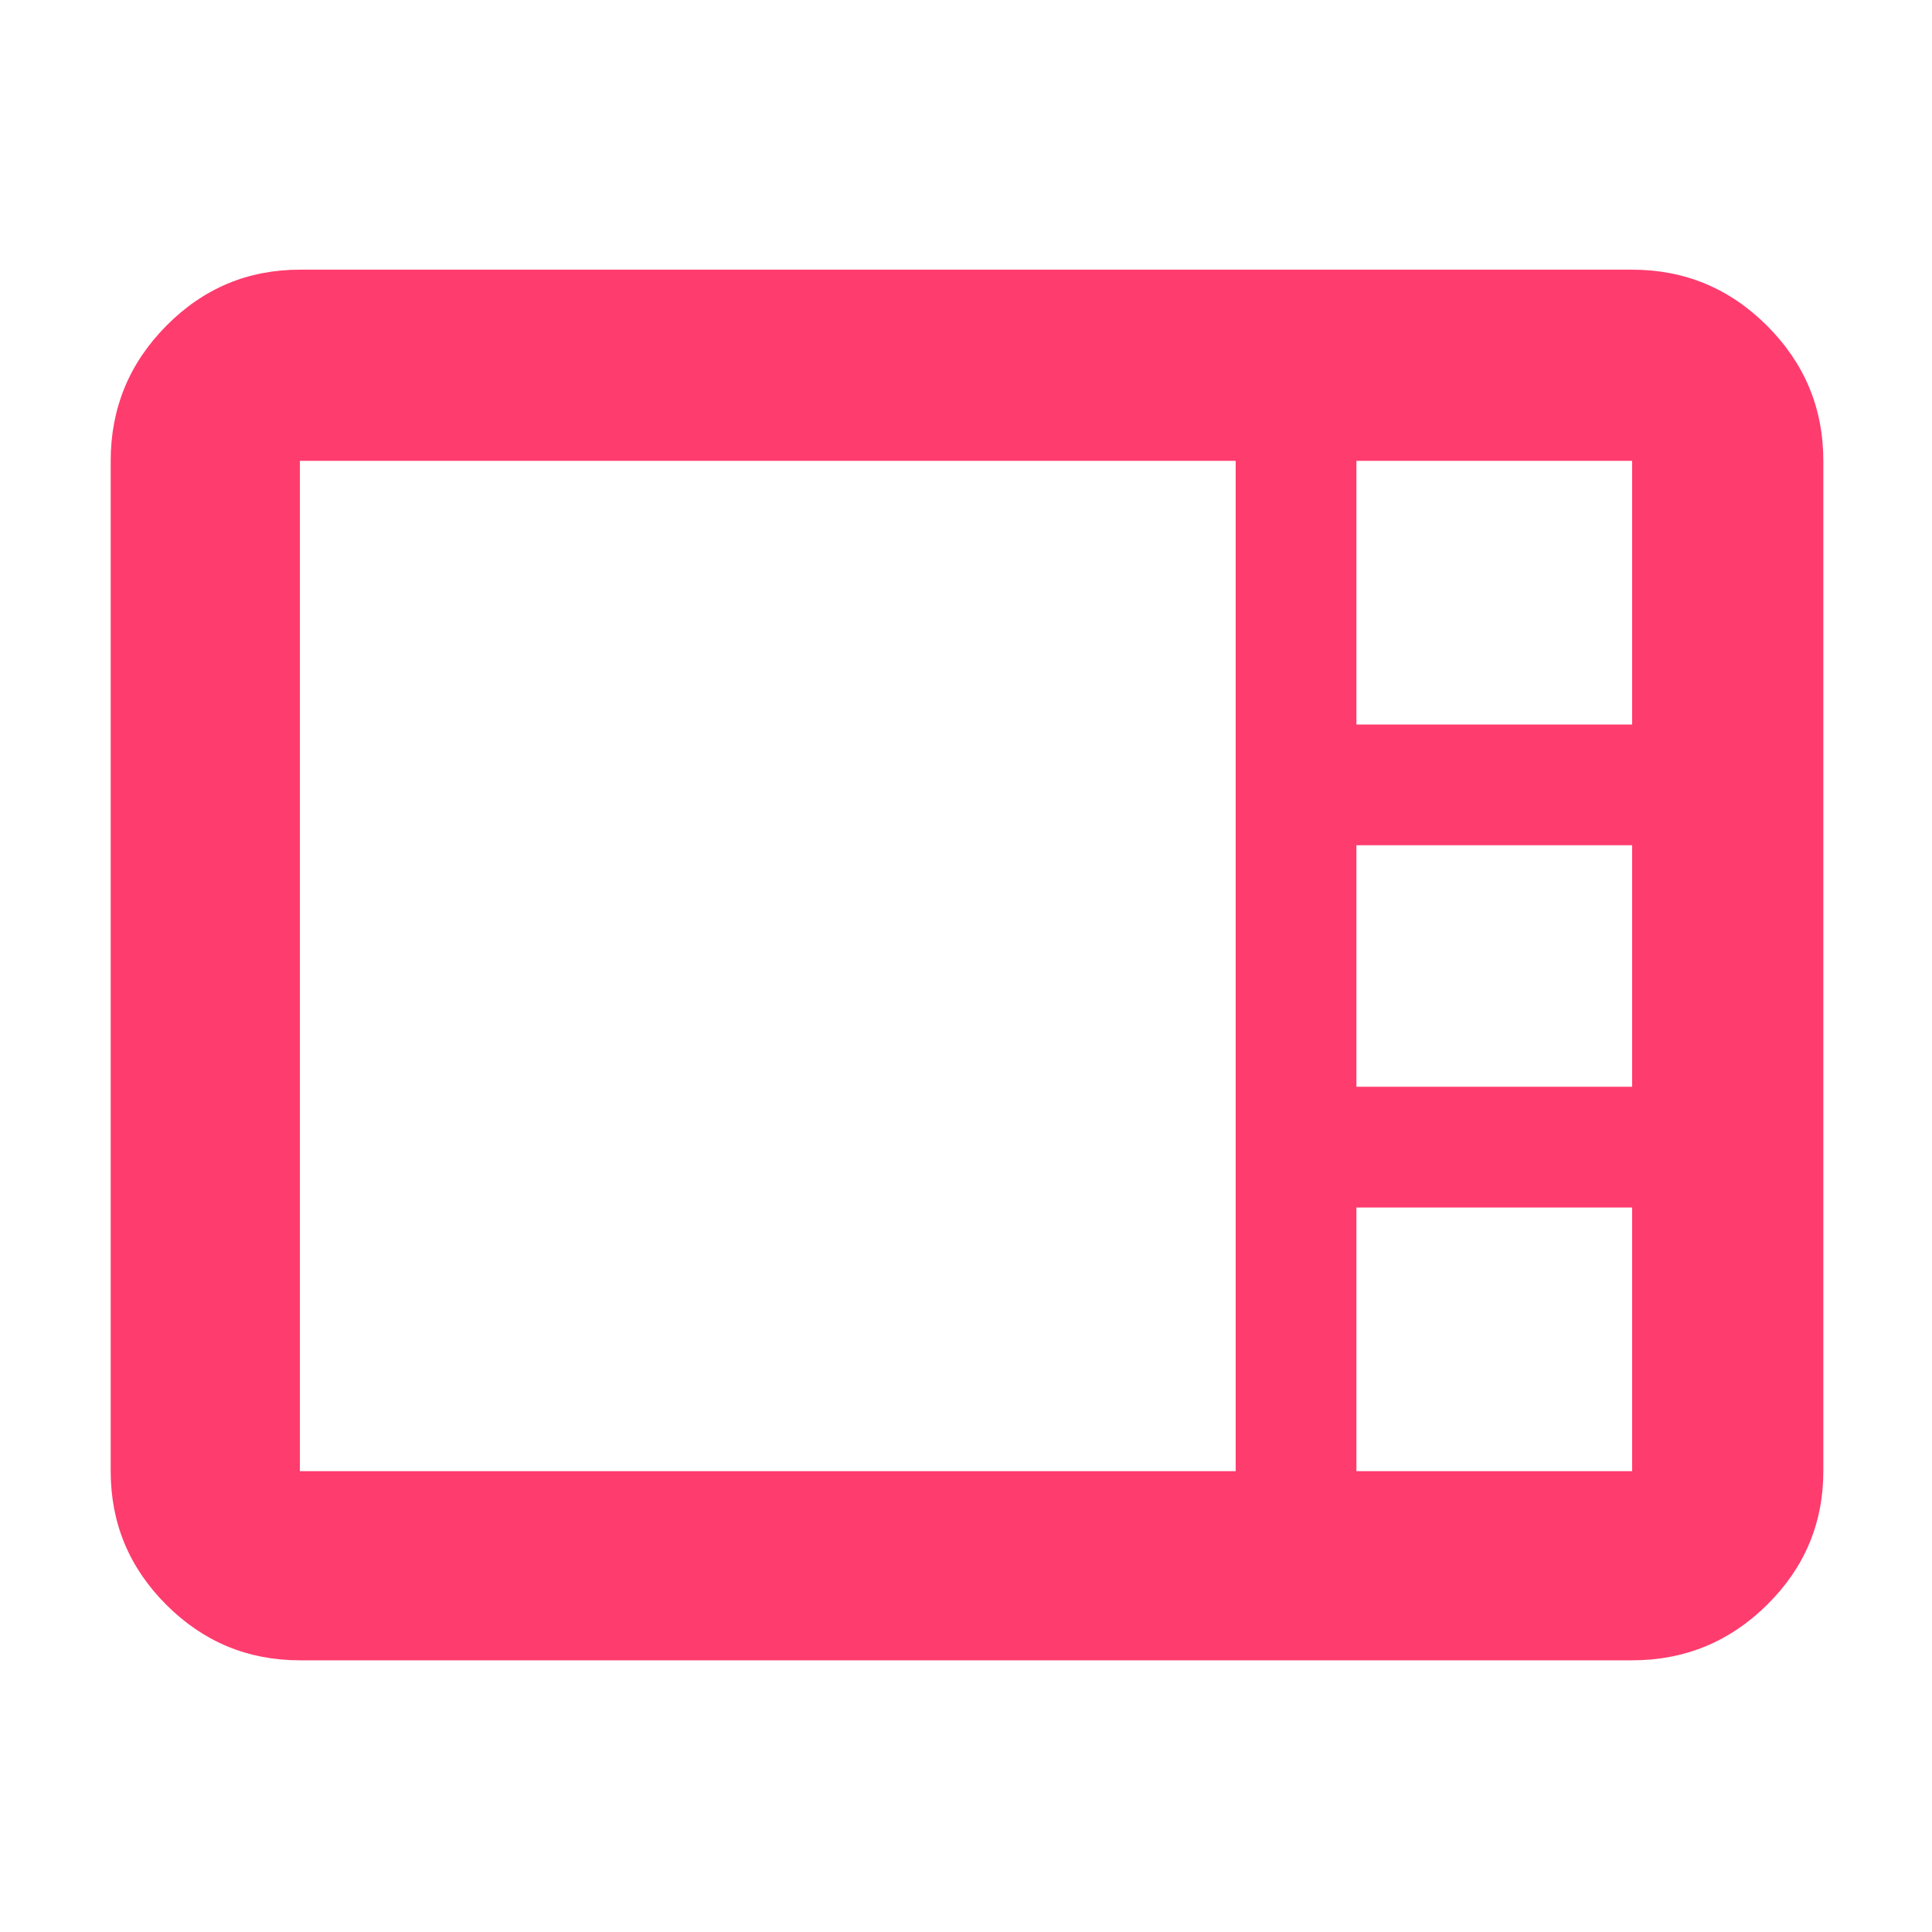 <svg xmlns="http://www.w3.org/2000/svg" height="48" viewBox="0 -960 960 960" width="48"><path fill="rgb(255, 60, 110)" d="M149-135q-38.78 0-66.39-27.61T55-229v-502q0-39.19 27.61-67.09Q110.22-826 149-826h662q39.19 0 67.09 27.91Q906-770.19 906-731v502q0 38.78-27.91 66.39Q850.19-135 811-135H149Zm525-465h137v-131H674v131Zm0 180h137v-120H674v120ZM149-229h465v-502H149v502Zm525 0h137v-131H674v131Z"/></svg>